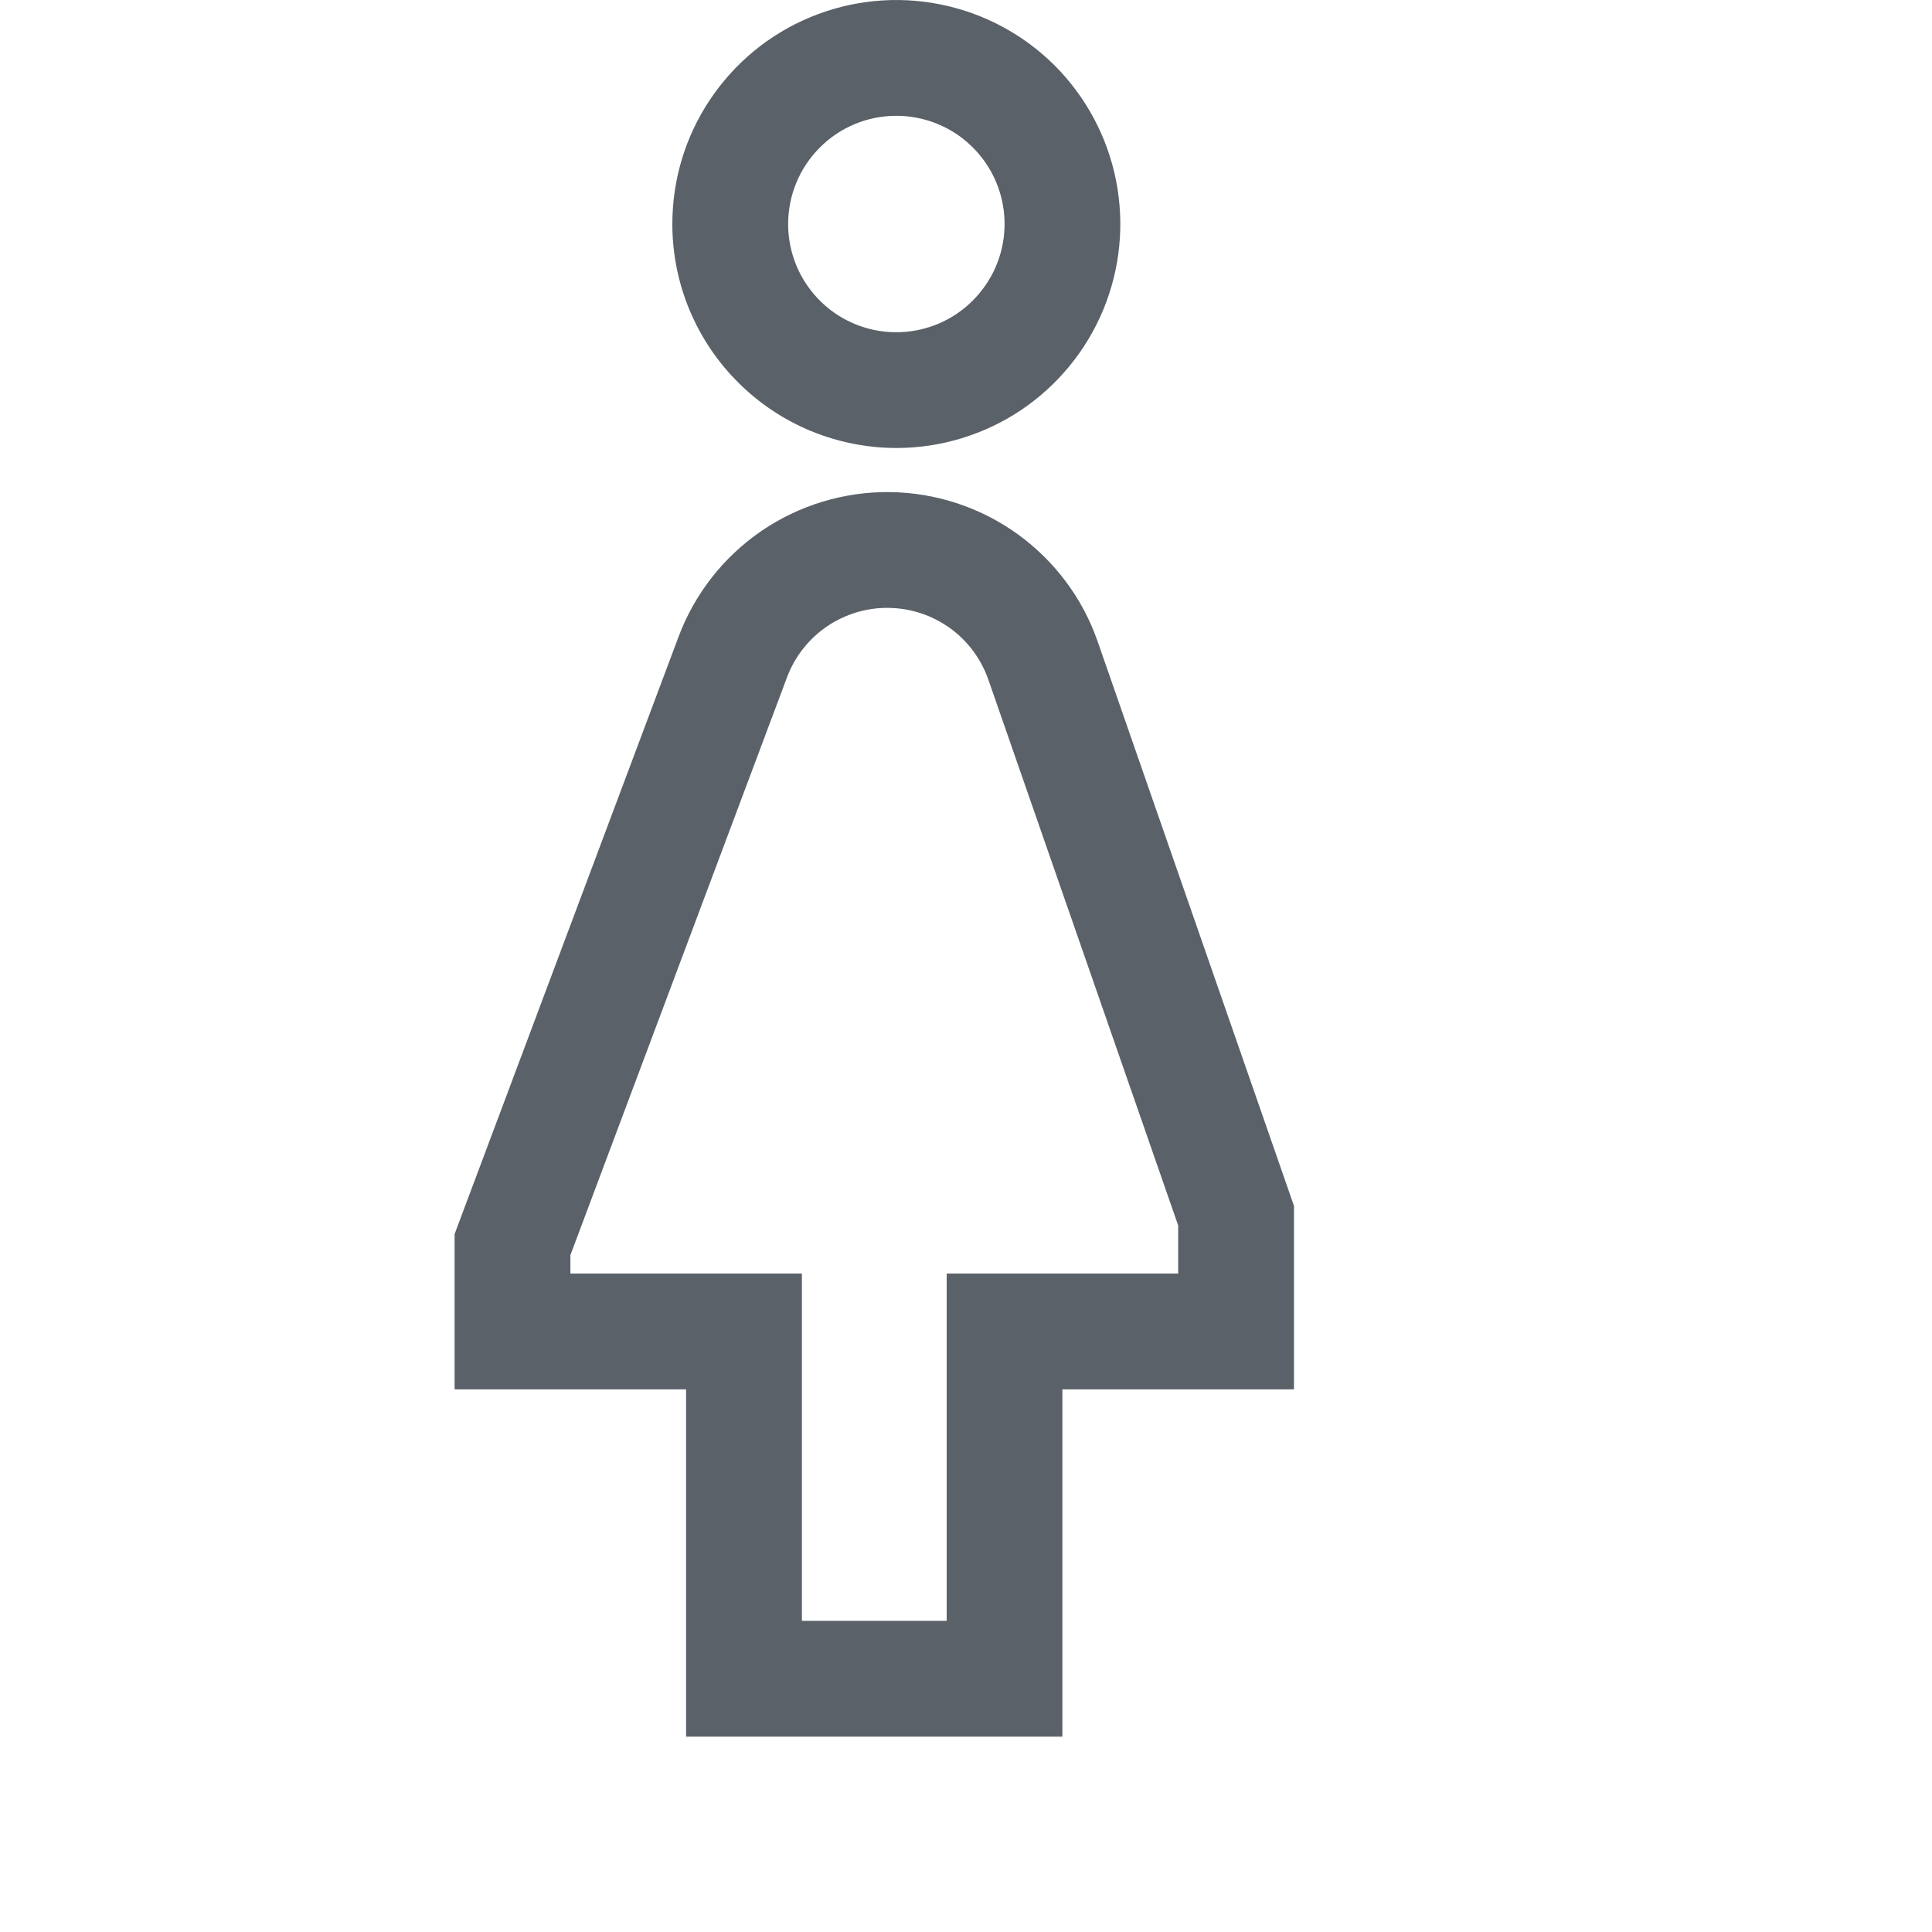 <svg width="17" height="17" viewBox="0 0 17 17" fill="none" xmlns="http://www.w3.org/2000/svg">
<path d="M7.887 3.942C8.277 3.942 8.658 3.826 8.982 3.61C9.306 3.393 9.559 3.085 9.708 2.725C9.857 2.365 9.896 1.969 9.82 1.587C9.744 1.204 9.556 0.853 9.281 0.577C9.005 0.302 8.654 0.114 8.271 0.038C7.889 -0.038 7.493 0.001 7.133 0.15C6.772 0.299 6.465 0.552 6.248 0.876C6.031 1.2 5.916 1.581 5.916 1.971C5.916 2.494 6.124 2.995 6.494 3.364C6.863 3.734 7.364 3.941 7.887 3.942ZM7.887 1.019C8.075 1.019 8.259 1.075 8.416 1.179C8.572 1.284 8.695 1.433 8.767 1.607C8.839 1.781 8.858 1.972 8.821 2.157C8.784 2.342 8.693 2.511 8.56 2.644C8.427 2.778 8.257 2.868 8.073 2.905C7.888 2.942 7.696 2.923 7.522 2.851C7.348 2.779 7.2 2.657 7.095 2.5C6.99 2.343 6.935 2.159 6.935 1.971C6.935 1.719 7.035 1.477 7.214 1.298C7.392 1.119 7.634 1.019 7.887 1.019Z" fill="#5A6168"/>
<path d="M9.659 5.646C9.527 5.265 9.28 4.935 8.953 4.699C8.626 4.464 8.234 4.335 7.831 4.33C7.428 4.325 7.033 4.445 6.7 4.672C6.367 4.9 6.113 5.224 5.971 5.602L4 10.859V12.225H6.037V15.281H9.348V12.225H11.386V10.611L9.659 5.646ZM10.367 11.206H8.33V14.262H7.056V11.206H5.019V11.044L6.925 5.96C6.993 5.778 7.116 5.622 7.275 5.513C7.435 5.404 7.625 5.346 7.819 5.349C8.012 5.351 8.2 5.413 8.358 5.526C8.515 5.639 8.633 5.798 8.697 5.981L10.367 10.783V11.206Z" fill="#5A6168"/>
</svg>
